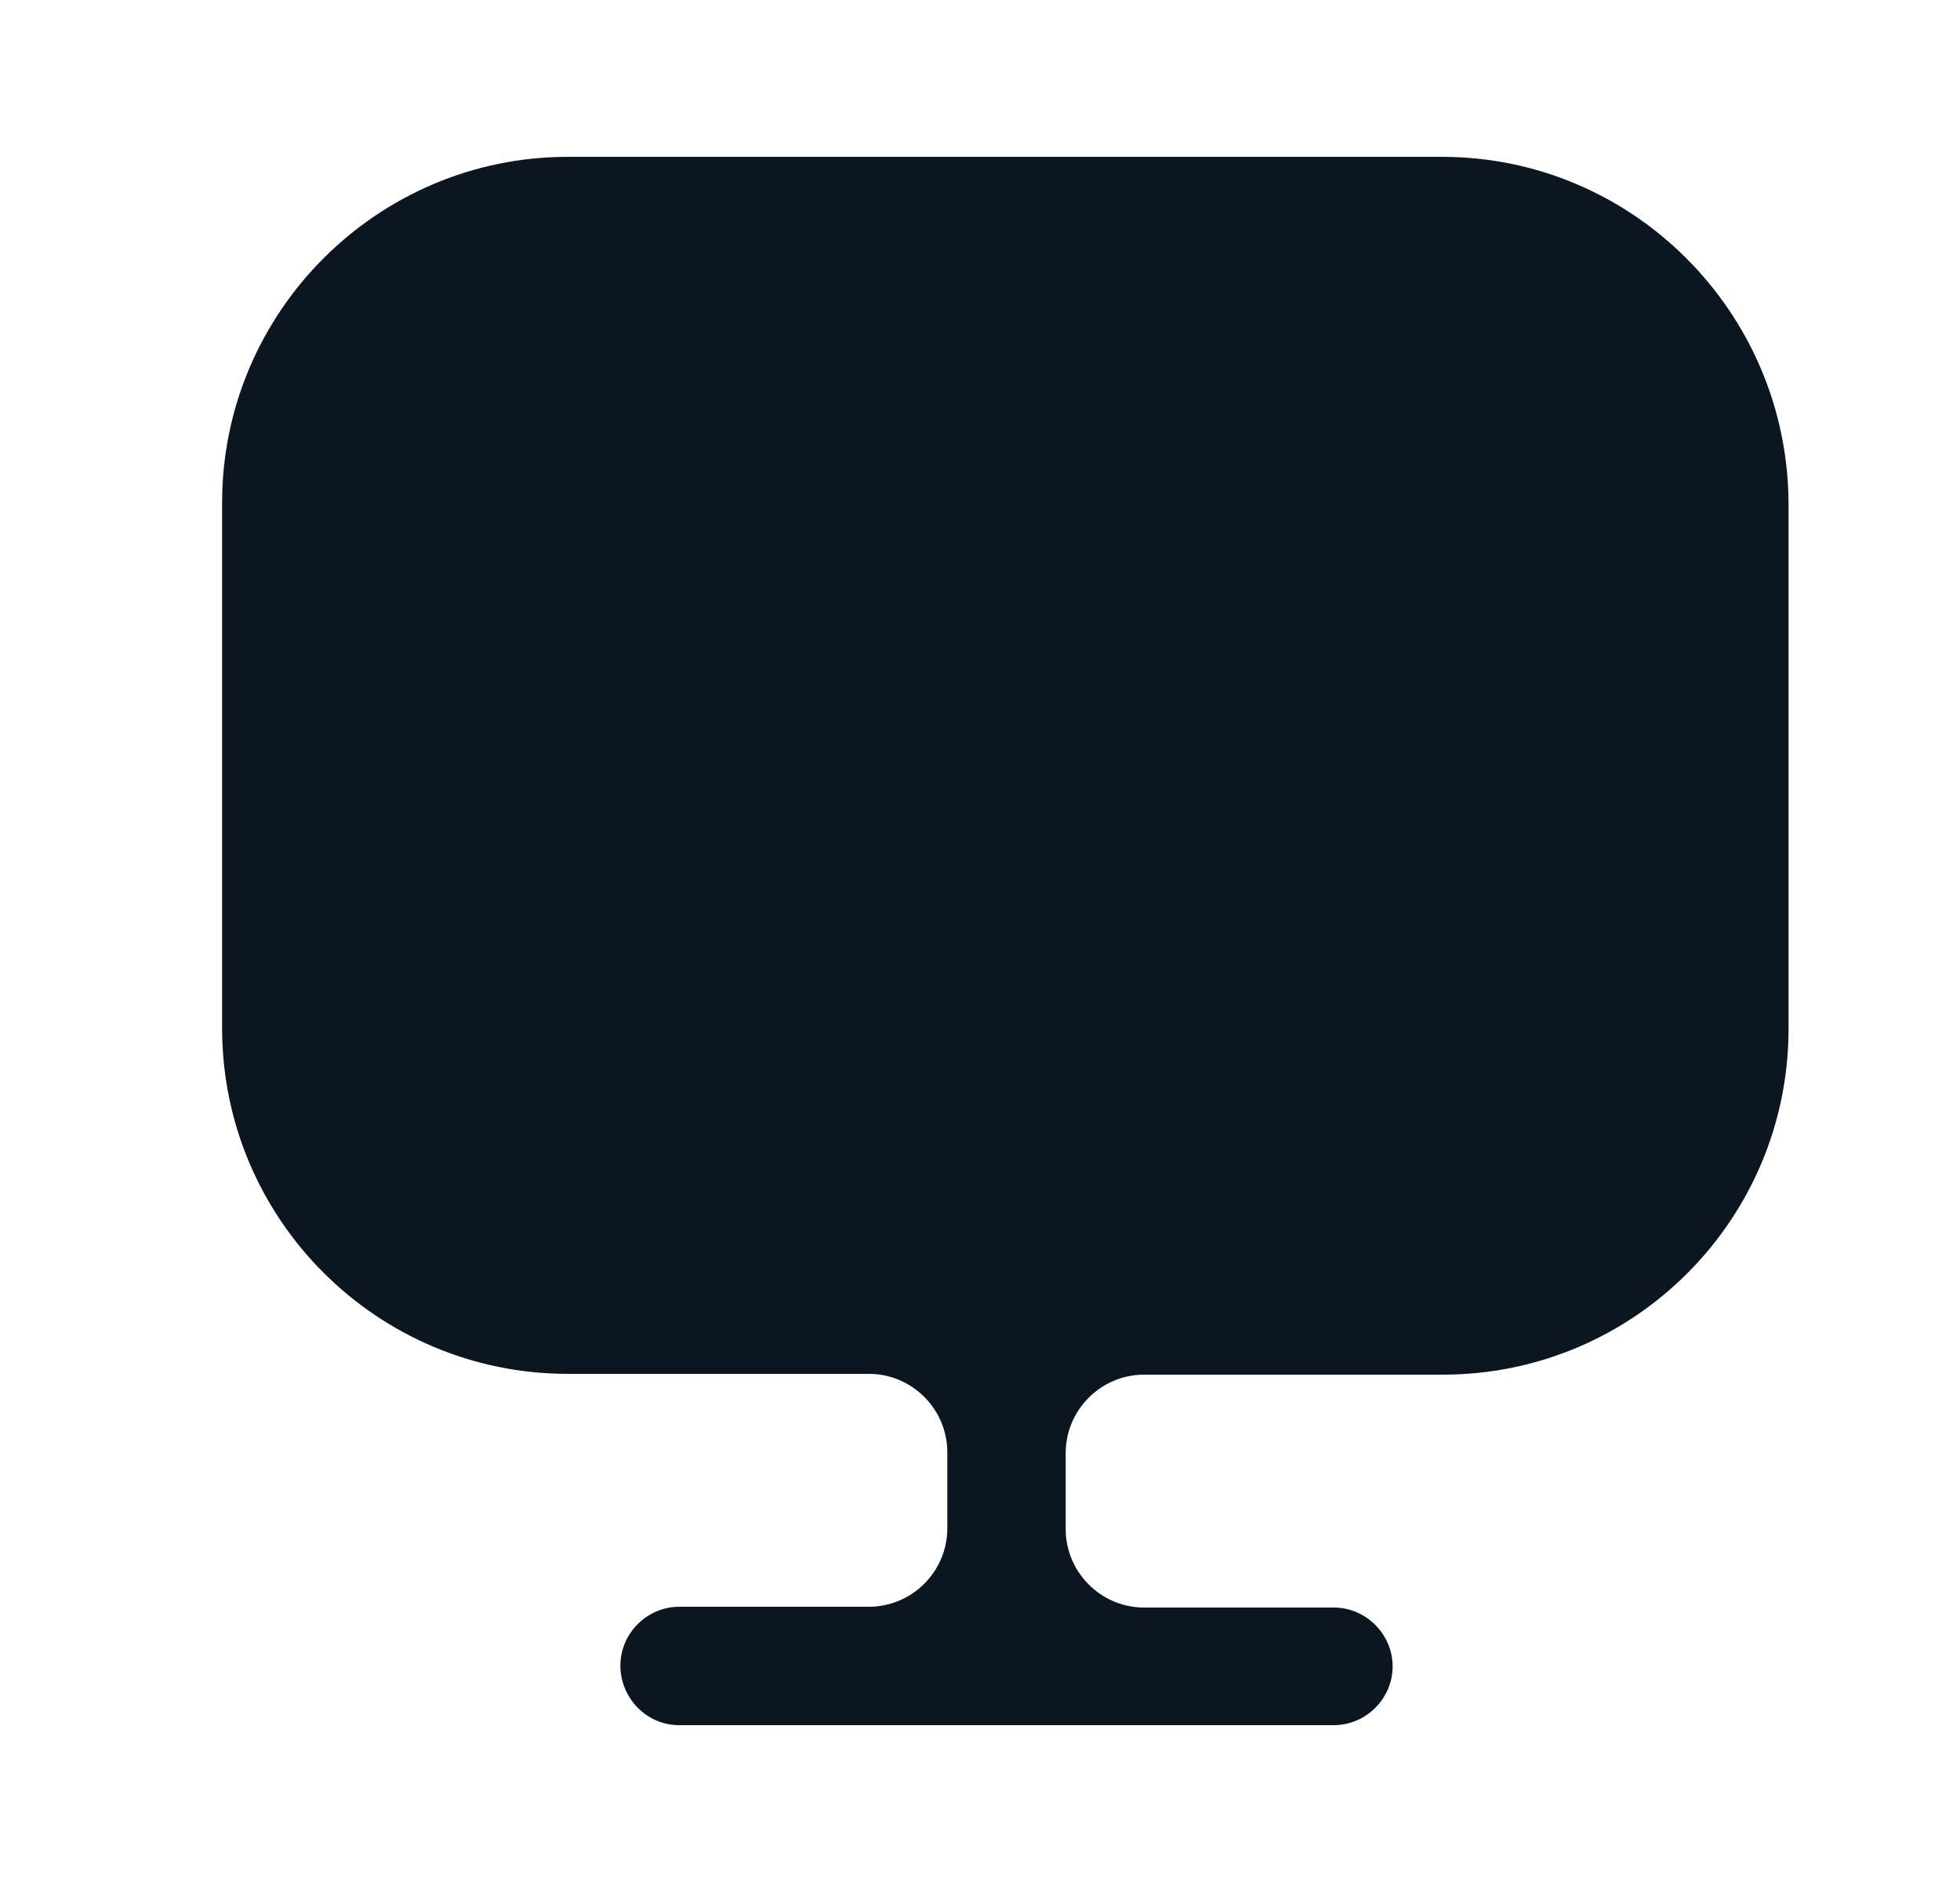 <svg width="25" height="24" viewBox="0 0 25 24" fill="none" xmlns="http://www.w3.org/2000/svg">
<path d="M18.393 2H7.243C4.813 2 2.833 3.98 2.833 6.41V12.91V13.11C2.833 15.55 4.813 17.52 7.243 17.52H11.083C11.633 17.52 12.083 17.97 12.083 18.52V19.49C12.083 20.04 11.633 20.49 11.083 20.49H8.663C8.253 20.49 7.913 20.83 7.913 21.24C7.913 21.65 8.243 22 8.663 22H17.013C17.423 22 17.763 21.66 17.763 21.25C17.763 20.84 17.423 20.5 17.013 20.5H14.593C14.043 20.5 13.593 20.05 13.593 19.5V18.53C13.593 17.98 14.043 17.53 14.593 17.53H18.403C20.843 17.53 22.813 15.55 22.813 13.12V12.92V6.42C22.803 3.98 20.823 2 18.393 2Z" fill="#0B1621"/>
</svg>
